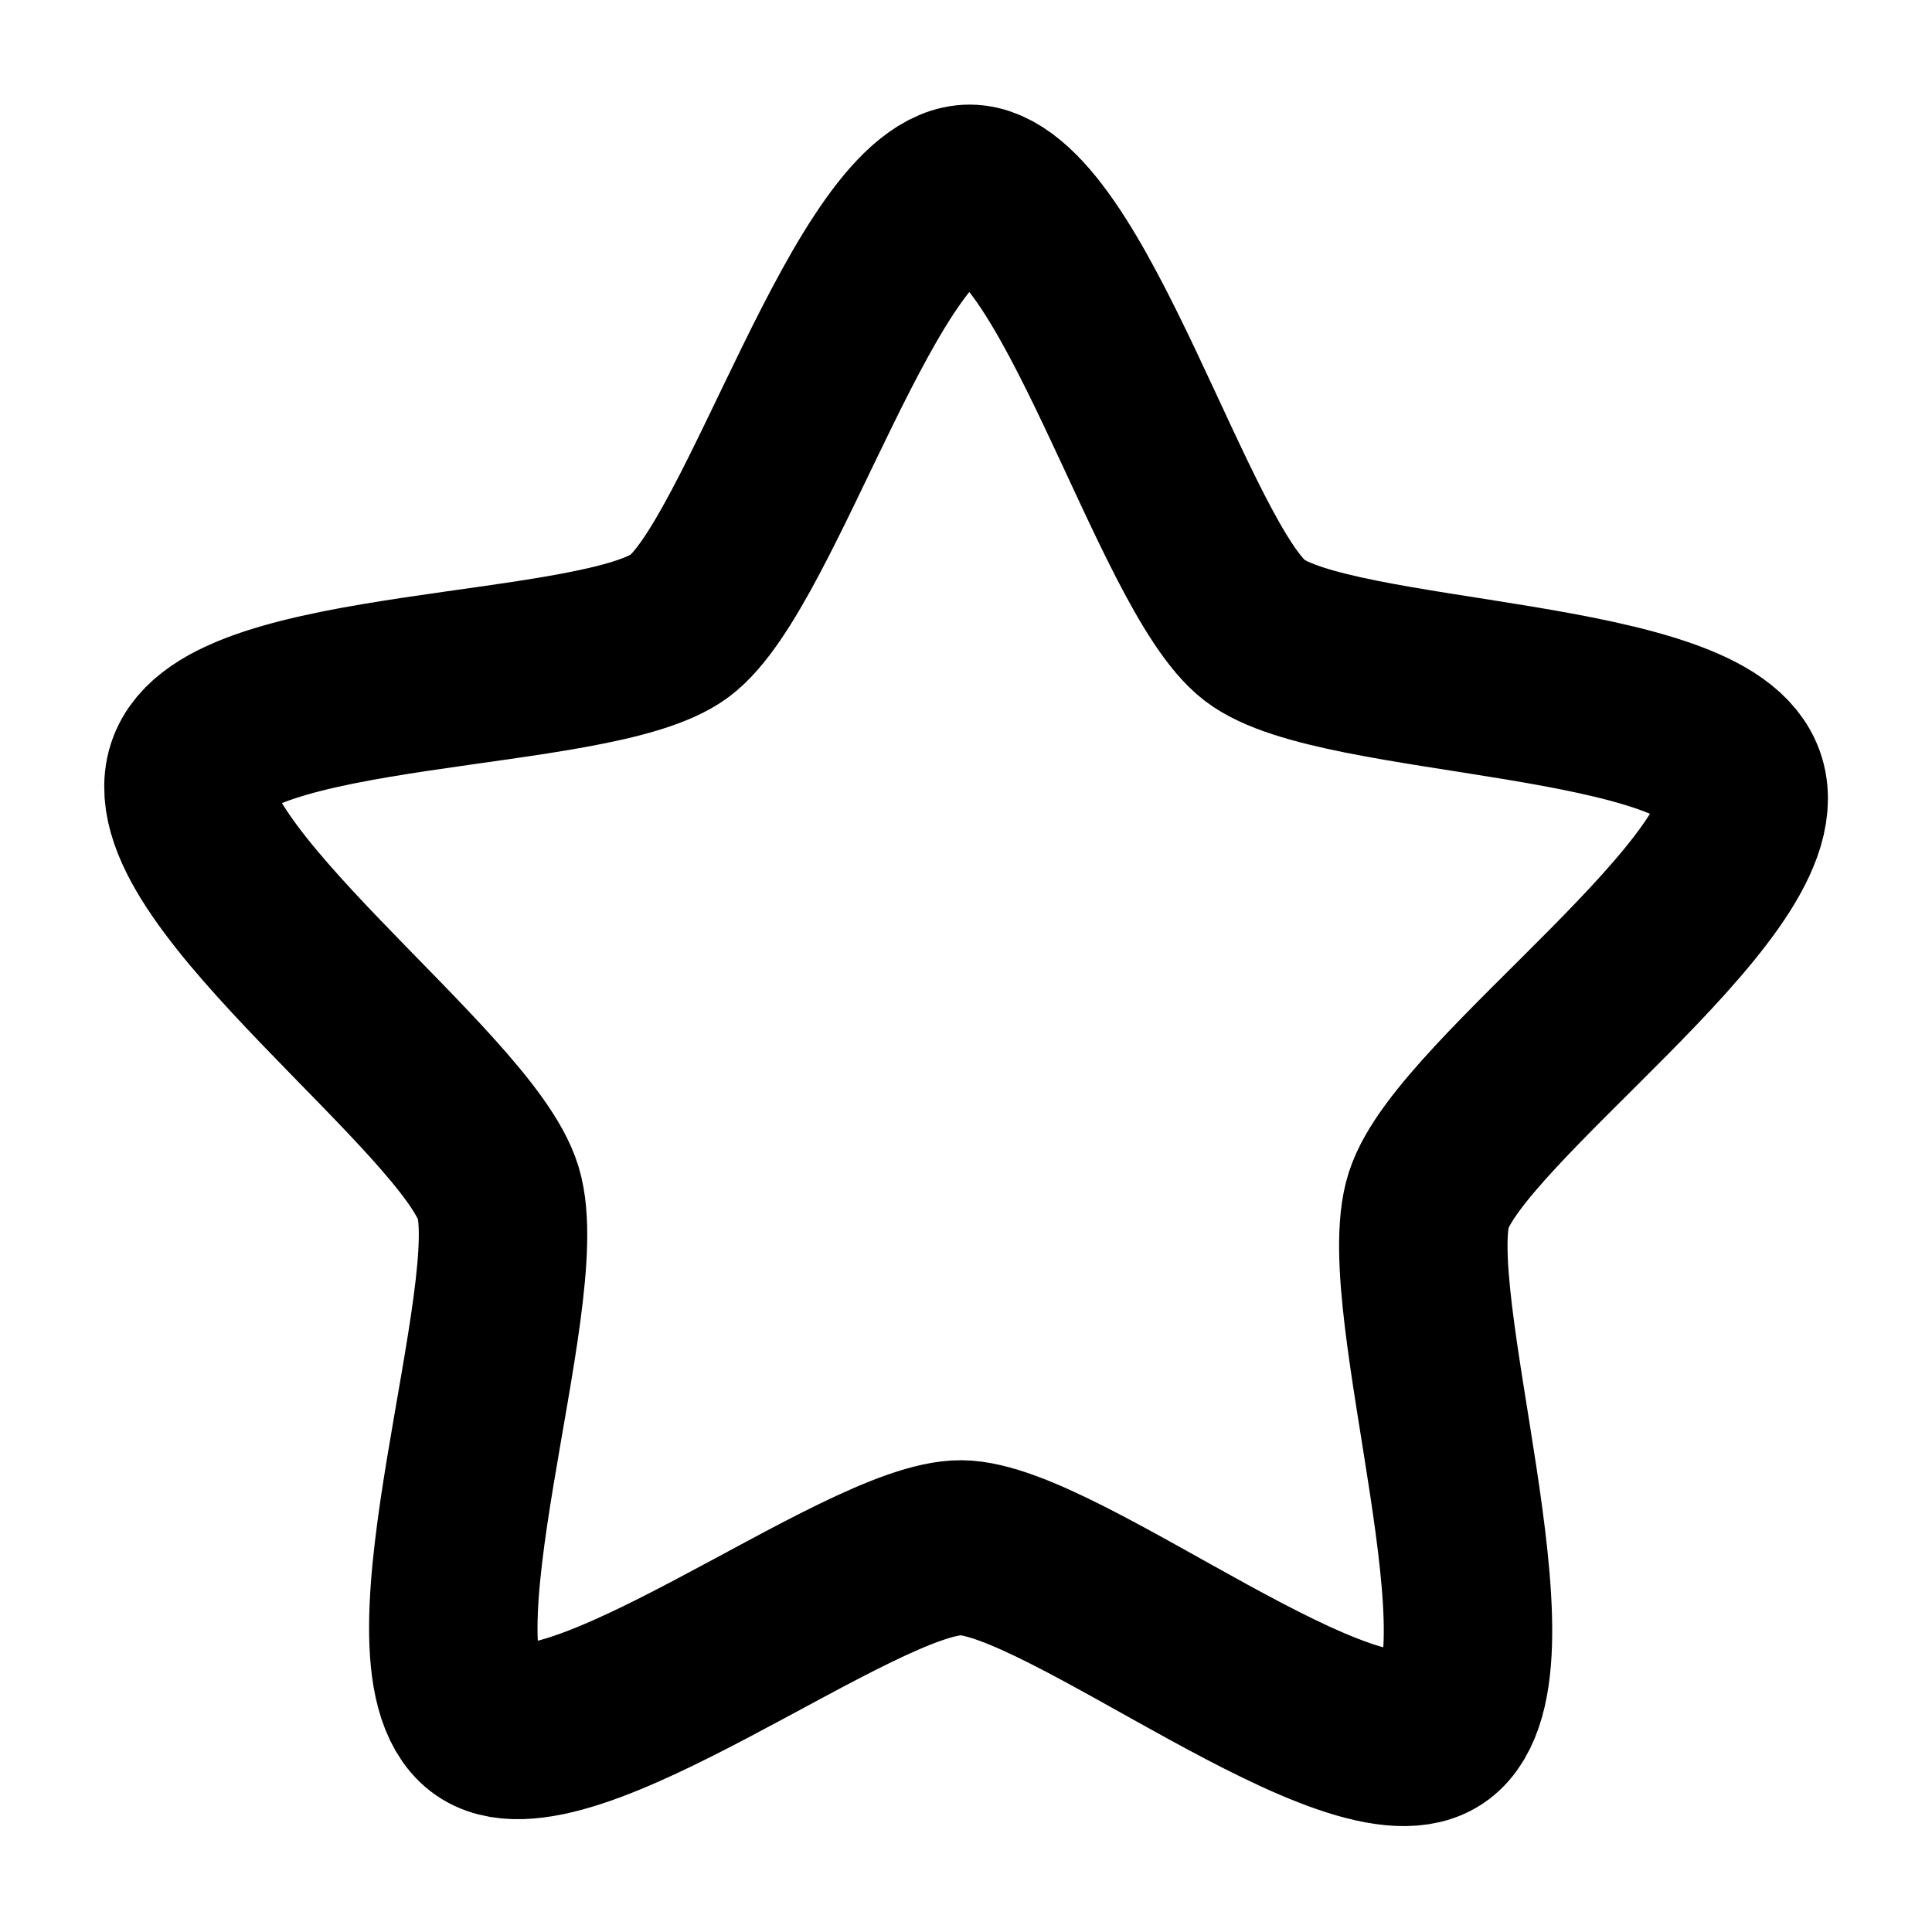 <svg width="512" height="512" viewBox="0 0 135.467 135.467" xmlns="http://www.w3.org/2000/svg"><path d="M99.552 105.673c-4.52 4.52-25.103-6.865-31.416-5.865-6.313 1-22.371 18.188-28.066 15.286-5.696-2.902-1.228-25.996-4.13-31.691S11.729 67.747 12.728 61.434c1-6.313 24.345-9.2 28.864-13.72 4.52-4.52 7.408-27.865 13.721-28.865s16.274 20.31 21.969 23.212c5.695 2.902 28.79-1.566 31.691 4.13 2.902 5.695-14.287 21.753-15.287 28.066-1 6.313 10.386 26.896 5.866 31.416z" transform="matrix(1.101 .19 -.182 1.144 10.543 -18.602)" fill="none" stroke="#000" stroke-width="10.583" stroke-linecap="round" stroke-linejoin="round"/></svg>